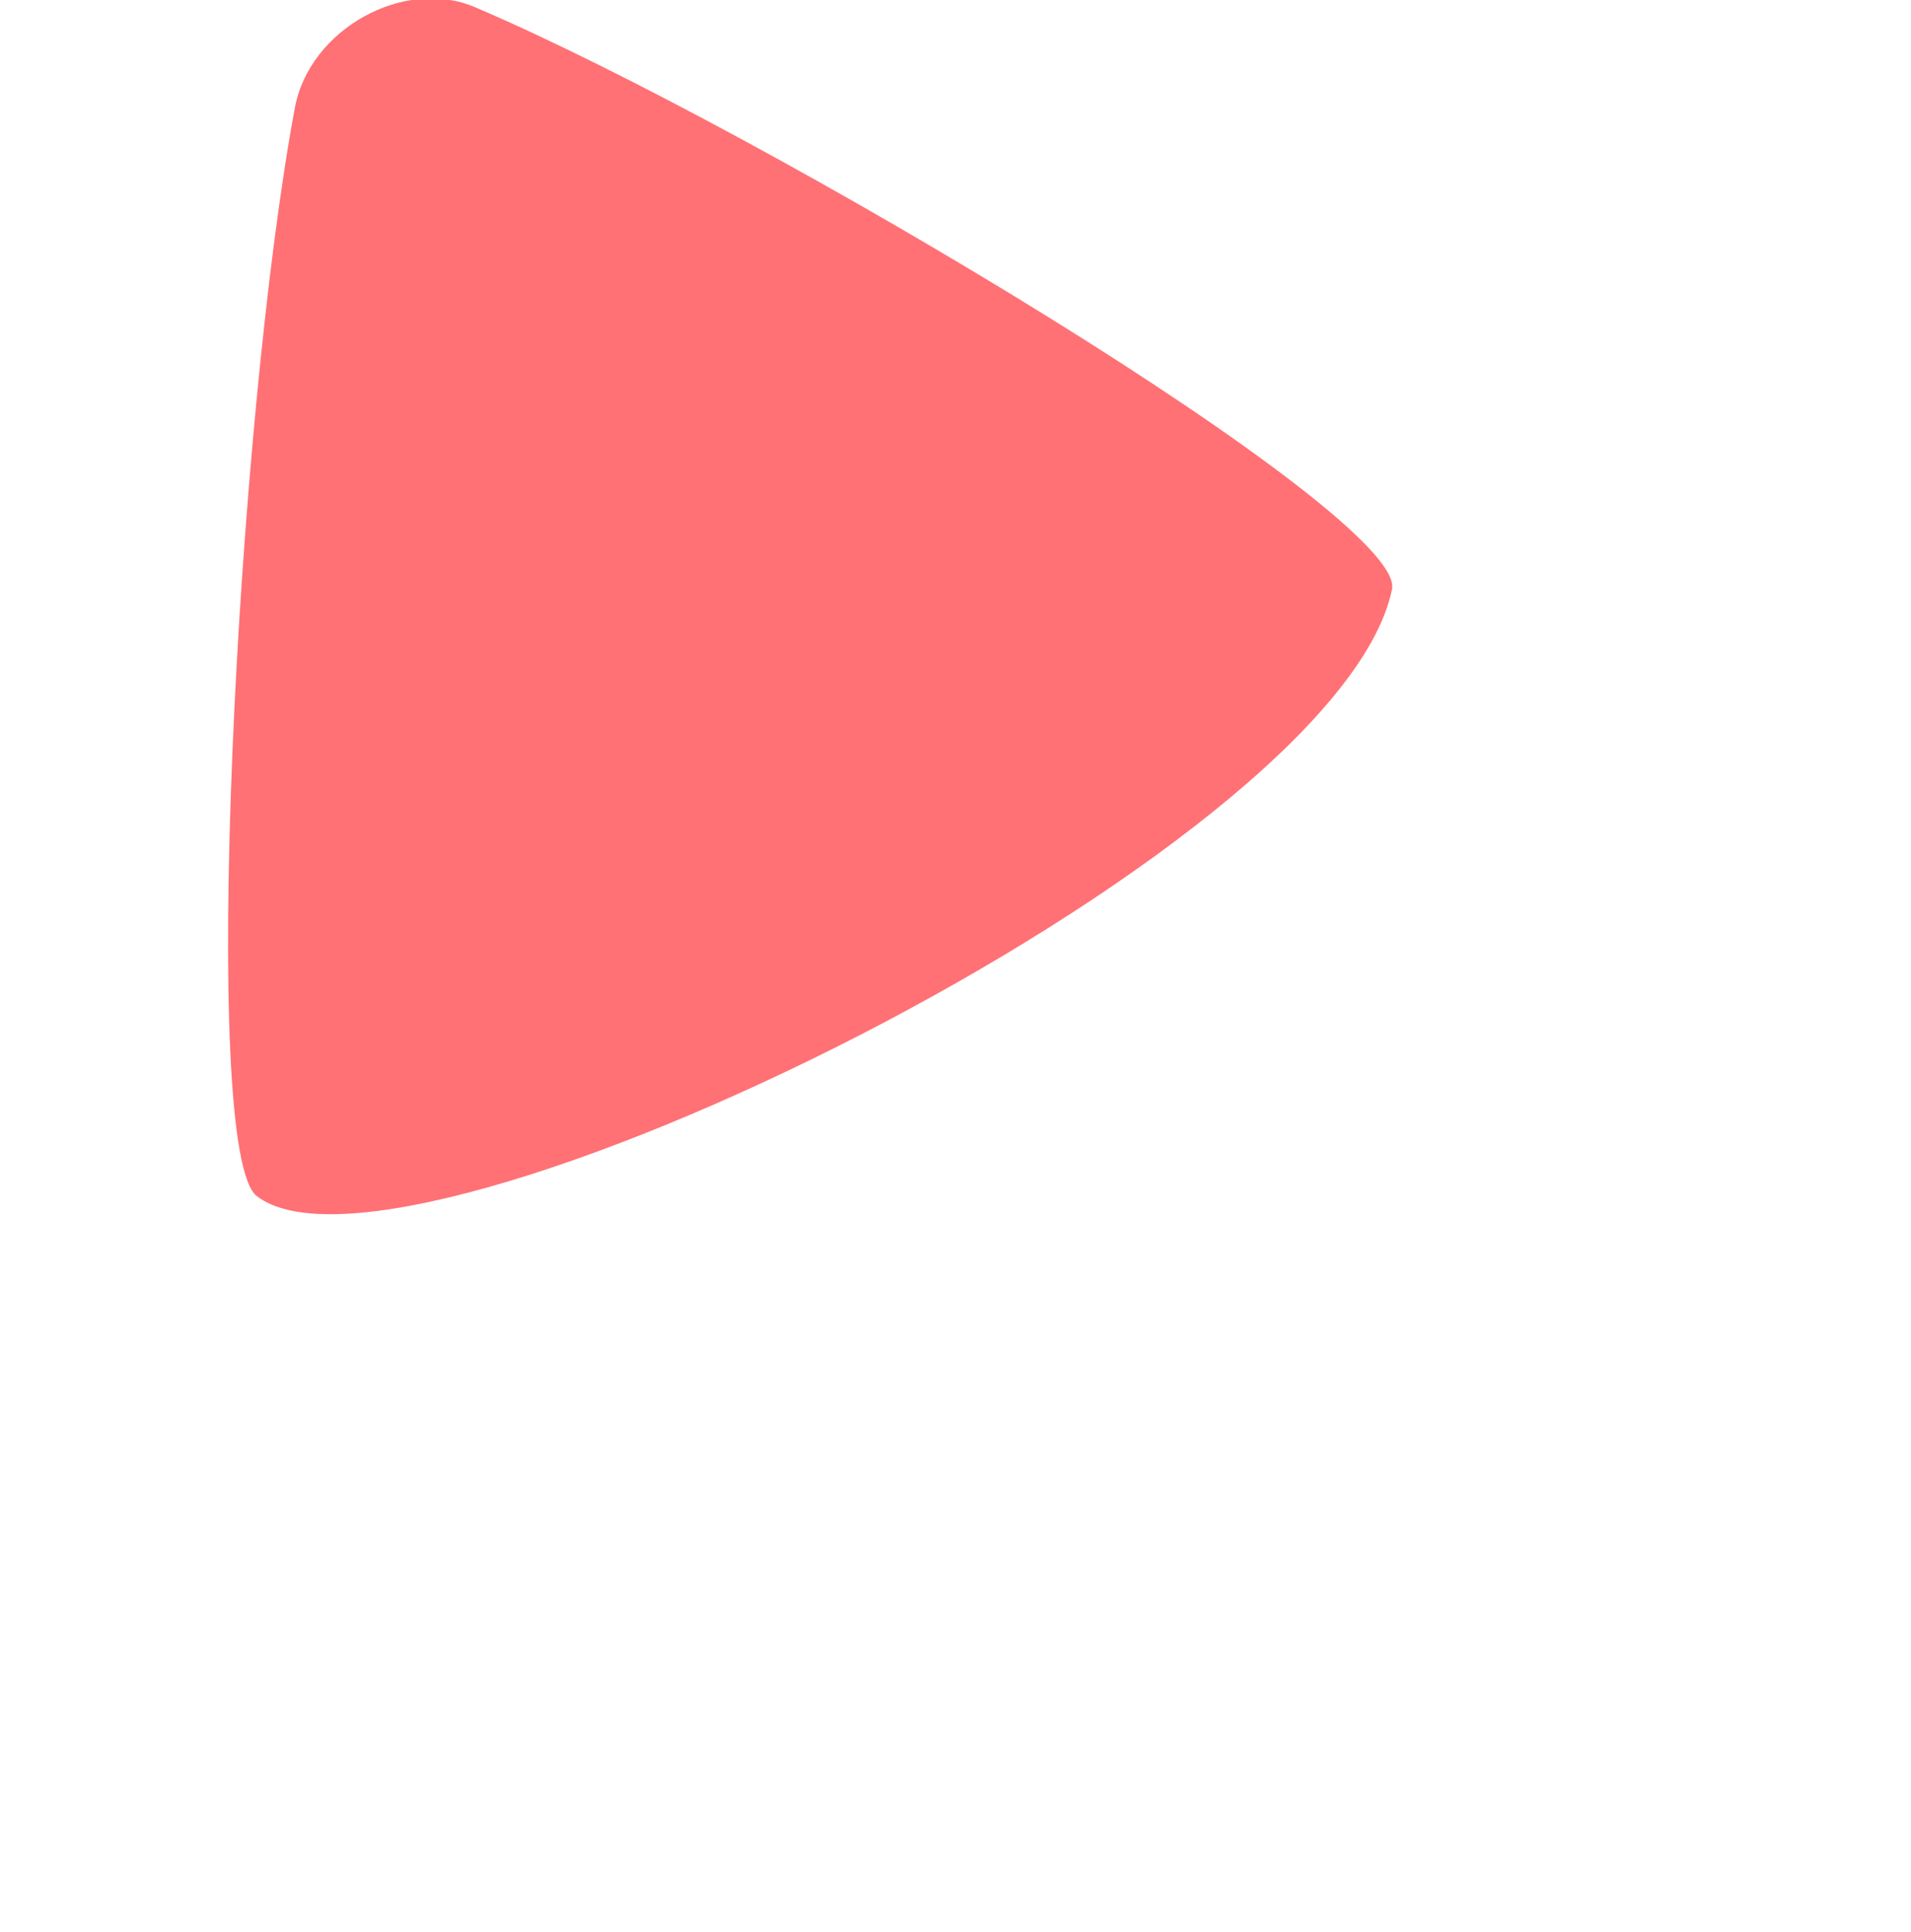 <?xml version="1.0" encoding="UTF-8" standalone="no"?>
<!-- Created with Inkscape (http://www.inkscape.org/) -->

<svg
   width="300.7mm"
   height="303.975mm"
   viewBox="0 0 40.7 43.975"
   version="1.1"
   id="svg1"
   inkscape:export-filename="bgElement02.svg"
   inkscape:export-xdpi="96"
   inkscape:export-ydpi="96"
   xmlns:inkscape="http://www.inkscape.org/namespaces/inkscape"
   xmlns:sodipodi="http://sodipodi.sourceforge.net/DTD/sodipodi-0.dtd"
   xmlns="http://www.w3.org/2000/svg"
   xmlns:svg="http://www.w3.org/2000/svg">
   <sodipodi:namedview
      id="namedview1"
      pagecolor="#ffffff"
      bordercolor="#000000"
      borderopacity="0.25"
      inkscape:showpageshadow="2"
      inkscape:pageopacity="0.0"
      inkscape:pagecheckerboard="0"
      inkscape:deskcolor="#d1d1d1"
      inkscape:document-units="mm" />
   <defs
      id="defs1">
      <inkscape:path-effect
         effect="fillet_chamfer"
         id="path-effect85"
         is_visible="true"
         lpeversion="1"
         nodesatellites_param="F,0,0,1,0,5.973,0,1 @ F,0,0,1,0,0,0,1 @ F,0,0,1,0,0,0,1"
         radius="0"
         unit="px"
         method="auto"
         mode="F"
         chamfer_steps="1"
         flexible="false"
         use_knot_distance="true"
         apply_no_radius="true"
         apply_with_radius="true"
         only_selected="false"
         hide_knots="false" />
   </defs>
   <g
      inkscape:label="Ebene 1"
      inkscape:groupmode="layer"
      id="layer1"
      transform="translate(-87.722,-125.372)">
      <path
         id="path65"
         style="display:inline;fill:#ff7175;fill-opacity:0.996;stroke-width:12;stroke-linecap:round;stroke-linejoin:round;stroke-opacity:0.497"
         inkscape:transform-center-x="-5.8224184"
         inkscape:transform-center-y="-2.7049935"
         d="m 85.546,169.732 c 3.091,12.986 6.237,44.359 3.418,45.569 -10.158,4.359 -48.288,-17.232 -48.163,-25.085 0.048,-3.047 25.236,-19.031 36.967,-24.35 2.959,-1.342 7.024,0.699 7.778,3.866 z"
         sodipodi:nodetypes="ssss"
         transform="matrix(0.31,-0.456,0.435,0.325,-3.226,109.379)"
         inkscape:original-d="m 83.420697,164.23448 c 3.371407,1.75594 9.036785,49.56757 5.543548,51.06657 -10.158117,4.35899 -48.287599,-17.23201 -48.162958,-25.08487 0.06033,-3.8008 39.248003,-27.73764 42.61941,-25.9817 z"
         inkscape:path-effect="#path-effect85" />
   </g>
</svg>
